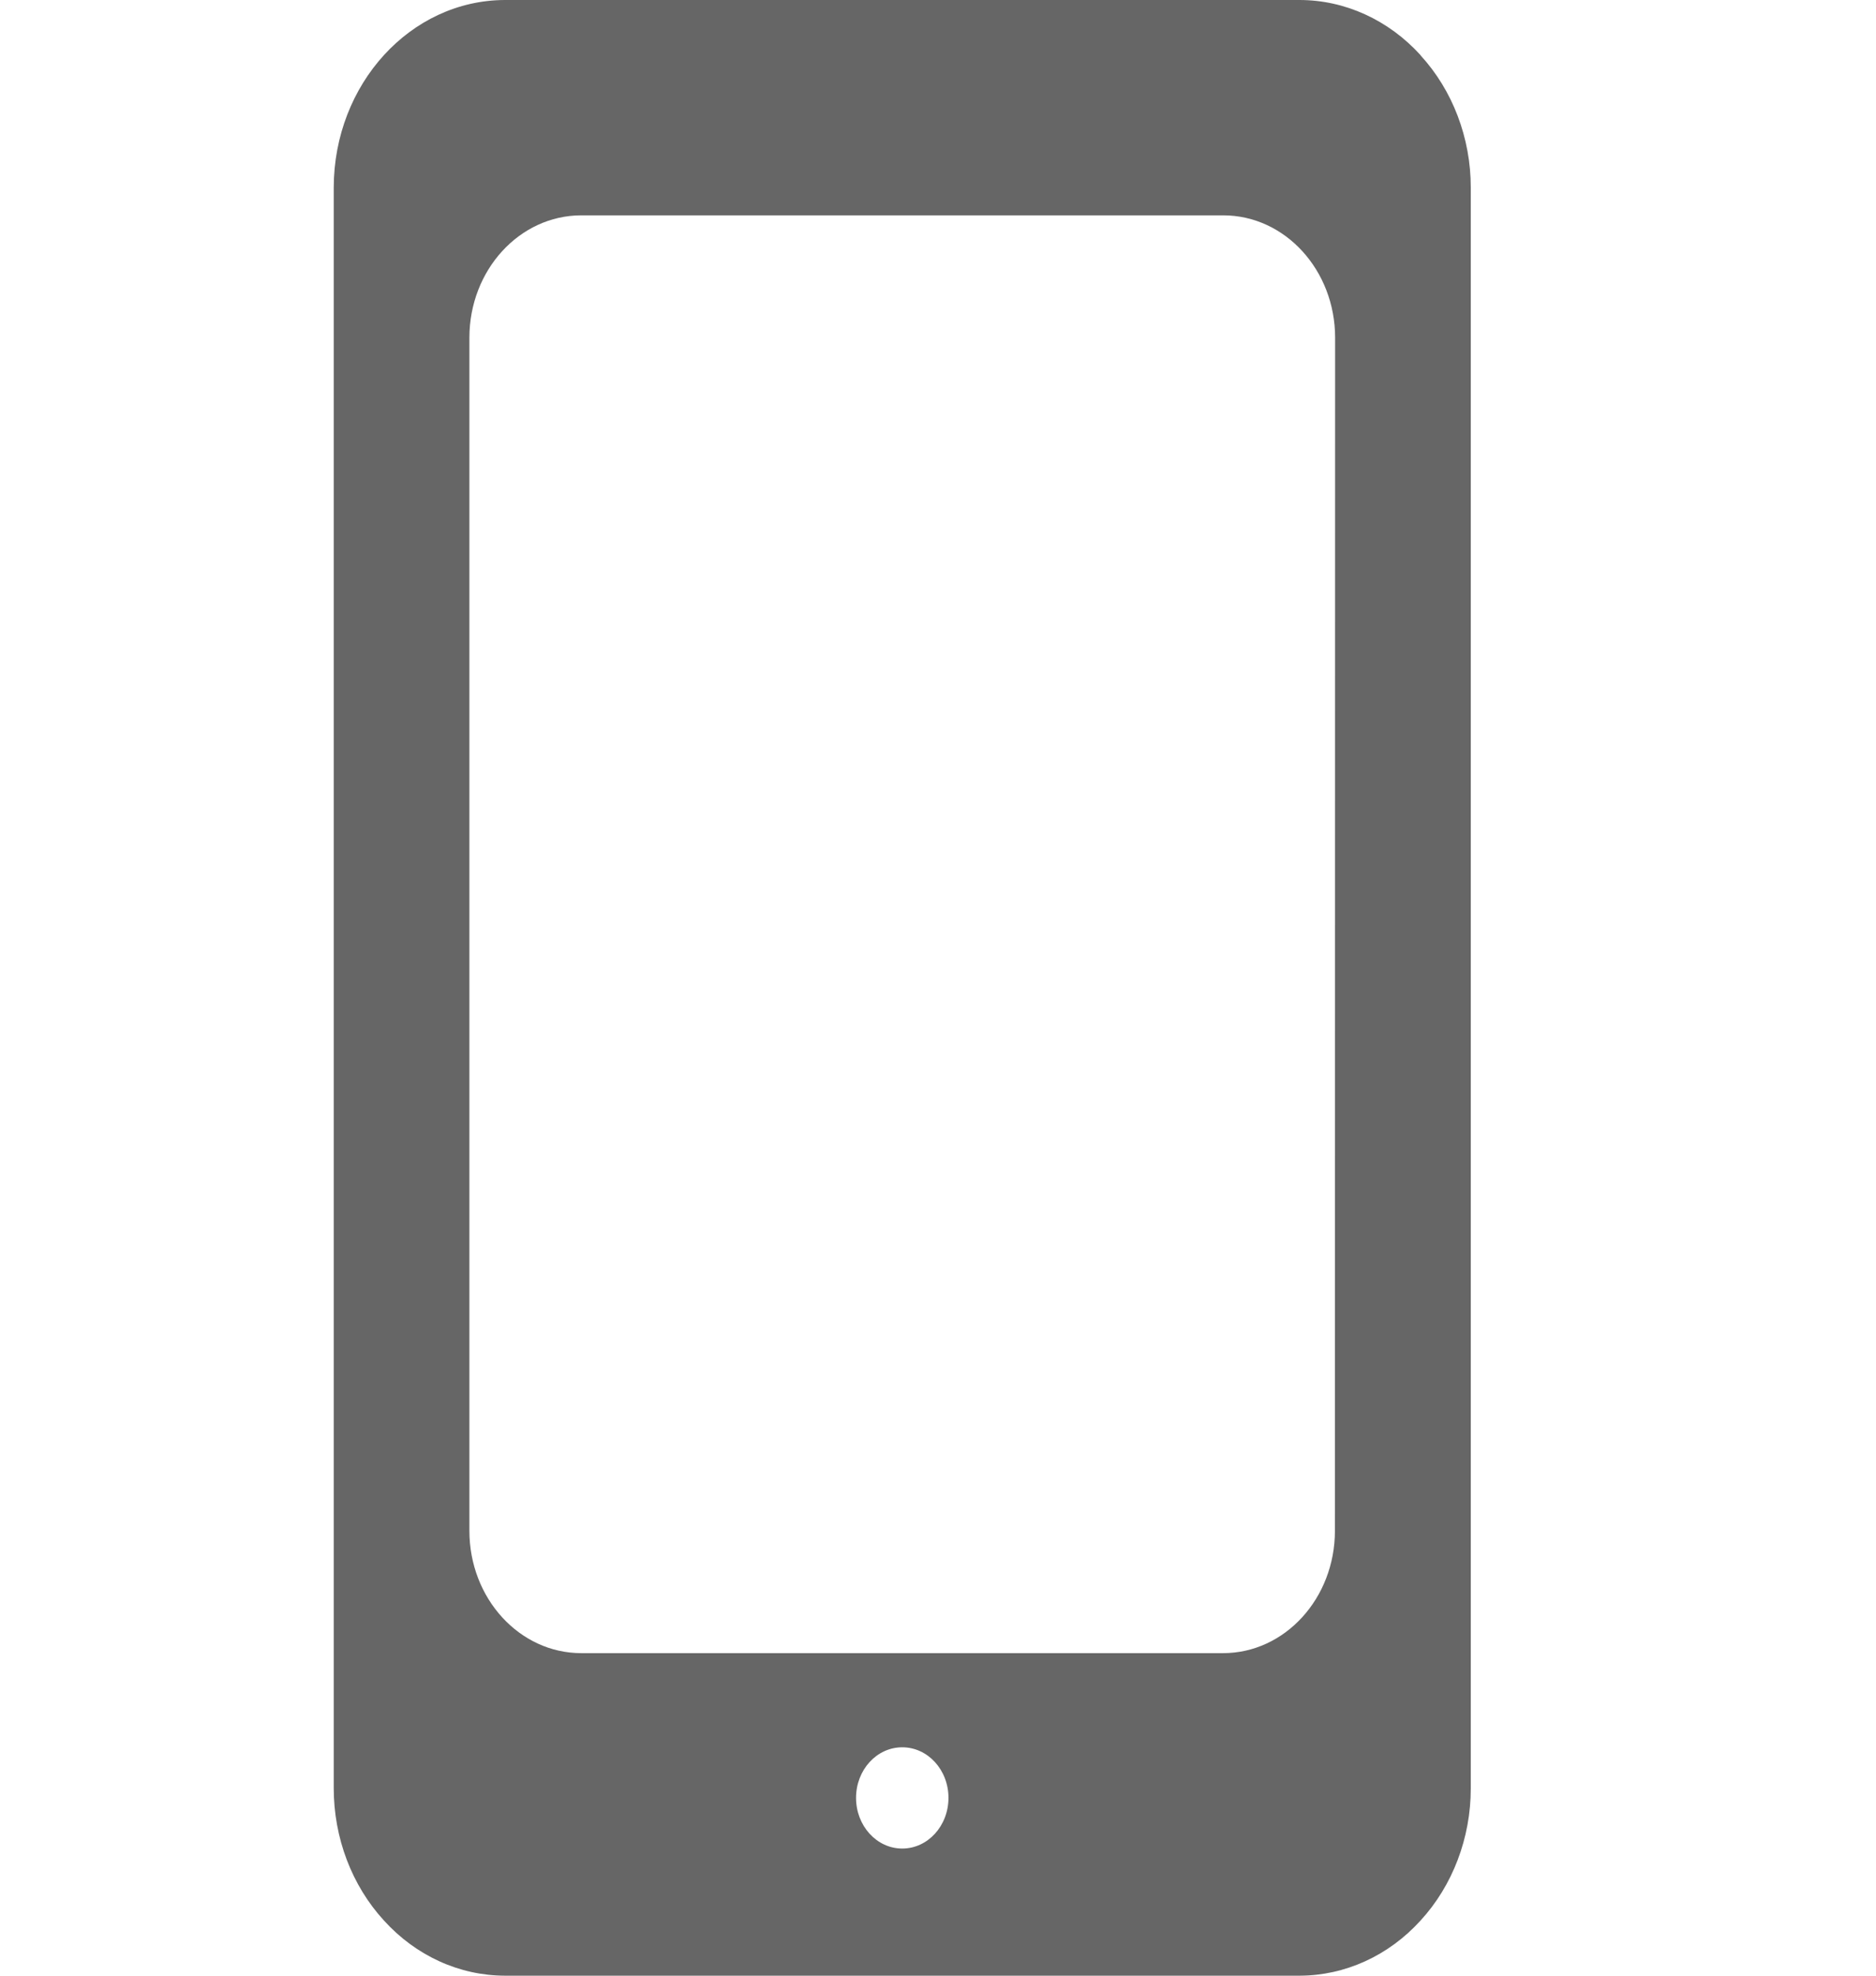 <svg width="19" height="20" viewBox="0 0 19 20" fill="none" xmlns="http://www.w3.org/2000/svg">
<path d="M14.387 0.56V0.558C14.062 0.201 13.621 0 13.161 0H5.113C4.157 0.003 3.383 0.851 3.38 1.897V18.101C3.38 18.605 3.563 19.087 3.889 19.442C4.213 19.799 4.653 19.999 5.113 20H13.163C13.622 19.999 14.063 19.799 14.387 19.442C14.712 19.088 14.896 18.606 14.896 18.103V1.899C14.896 1.396 14.712 0.914 14.387 0.56ZM9.138 18.713C8.879 18.713 8.67 18.483 8.67 18.2C8.67 17.917 8.879 17.688 9.138 17.688C9.397 17.688 9.606 17.917 9.606 18.2C9.606 18.483 9.397 18.713 9.138 18.713ZM13.52 15.496C13.52 16.18 13.013 16.735 12.387 16.735H5.887C5.261 16.735 4.754 16.18 4.754 15.496V3.419C4.754 2.735 5.261 2.18 5.887 2.18H12.389C13.015 2.18 13.522 2.735 13.522 3.419L13.52 15.496Z" fill="#666666"/>
</svg>
